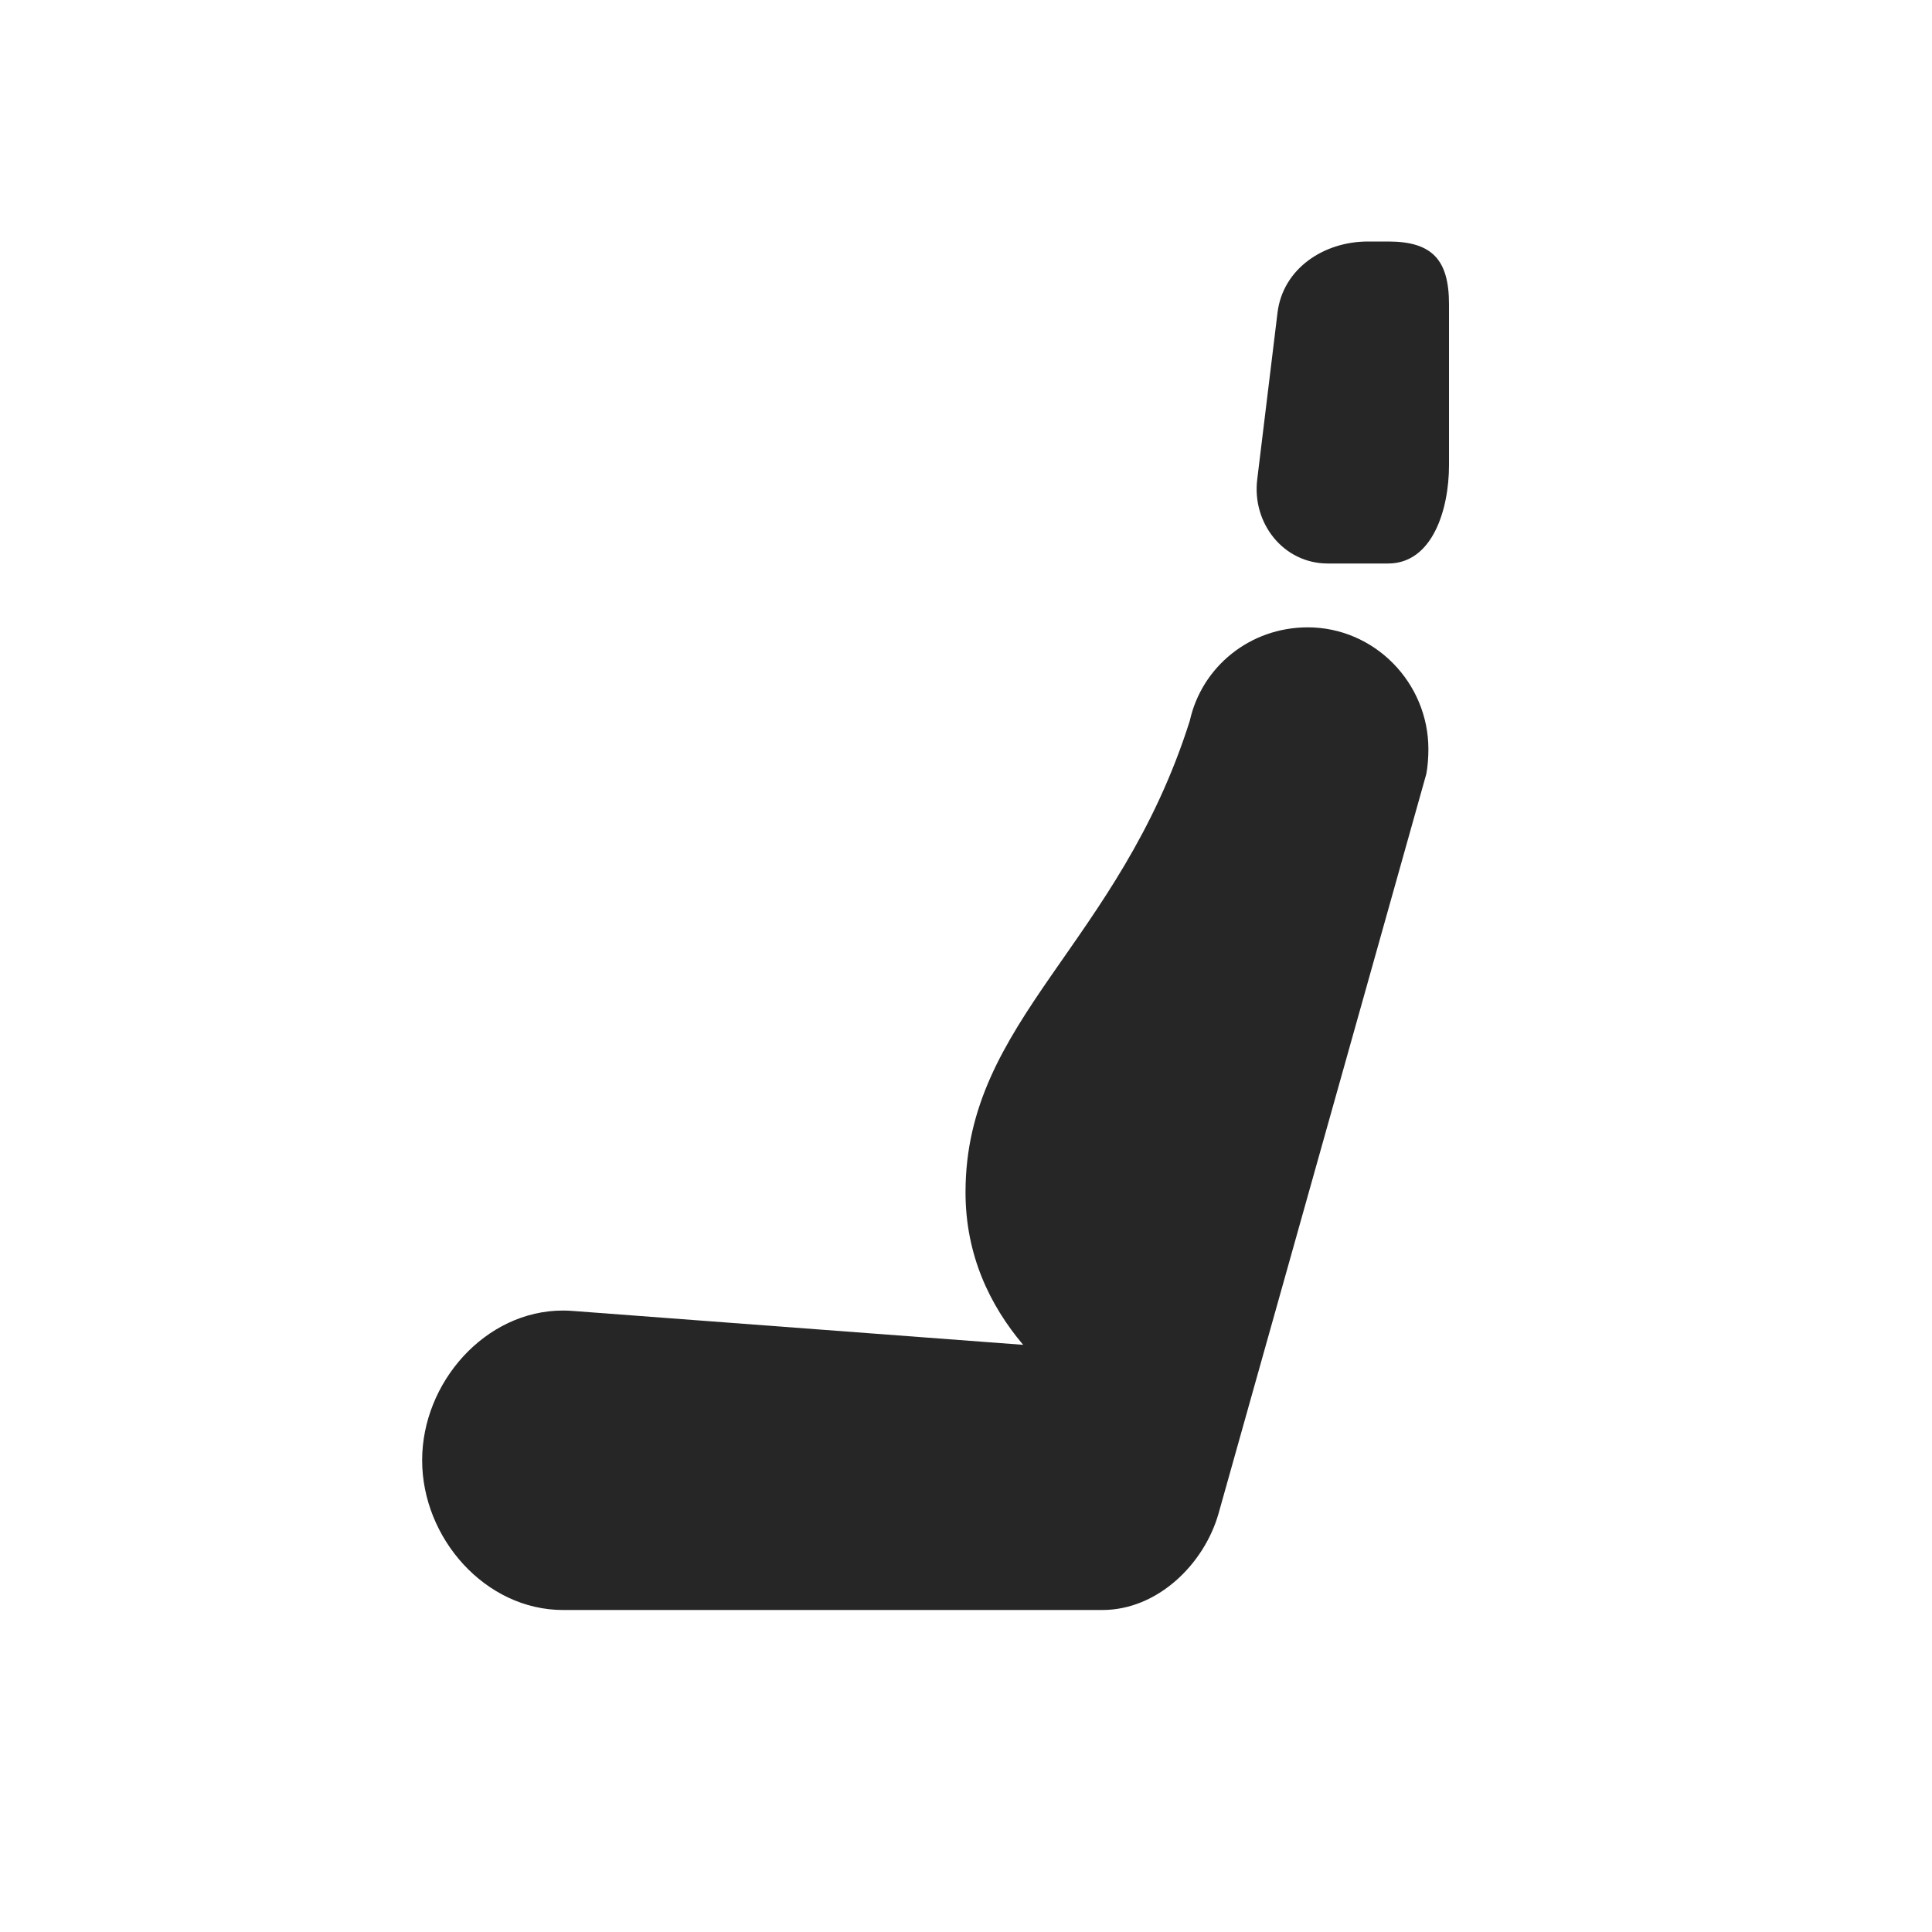 <svg xmlns="http://www.w3.org/2000/svg" viewBox="0 0 24 24" width="24" height="24"><title xmlns="">101000439_driver-door-view_24</title><g><path d="M15.87,3.882C15.938,3.336,16.444,3,16.994,3h0.25C17.794,3,18,3.23,18,3.78v2C18,6.33,17.794,7,17.244,7h-0.75    c-0.55,0-0.944-0.501-0.876-1.047L15.87,3.882z M14.78,8.954c-0.882,2.786-2.786,3.711-2.786,5.857    c0,0.776,0.299,1.401,0.716,1.895l-5.582-0.42C7.084,16.282,7.04,16.28,6.994,16.28c-0.966,0-1.75,0.894-1.75,1.86    c0,0.967,0.784,1.86,1.75,1.86h6.7c0.685,0,1.264-0.569,1.443-1.198l2.581-9.187c0.018-0.091,0.026-0.212,0.026-0.308    c0-0.828-0.671-1.514-1.5-1.514C15.527,7.794,14.929,8.282,14.78,8.954z" fill="#262626"/></g></svg>